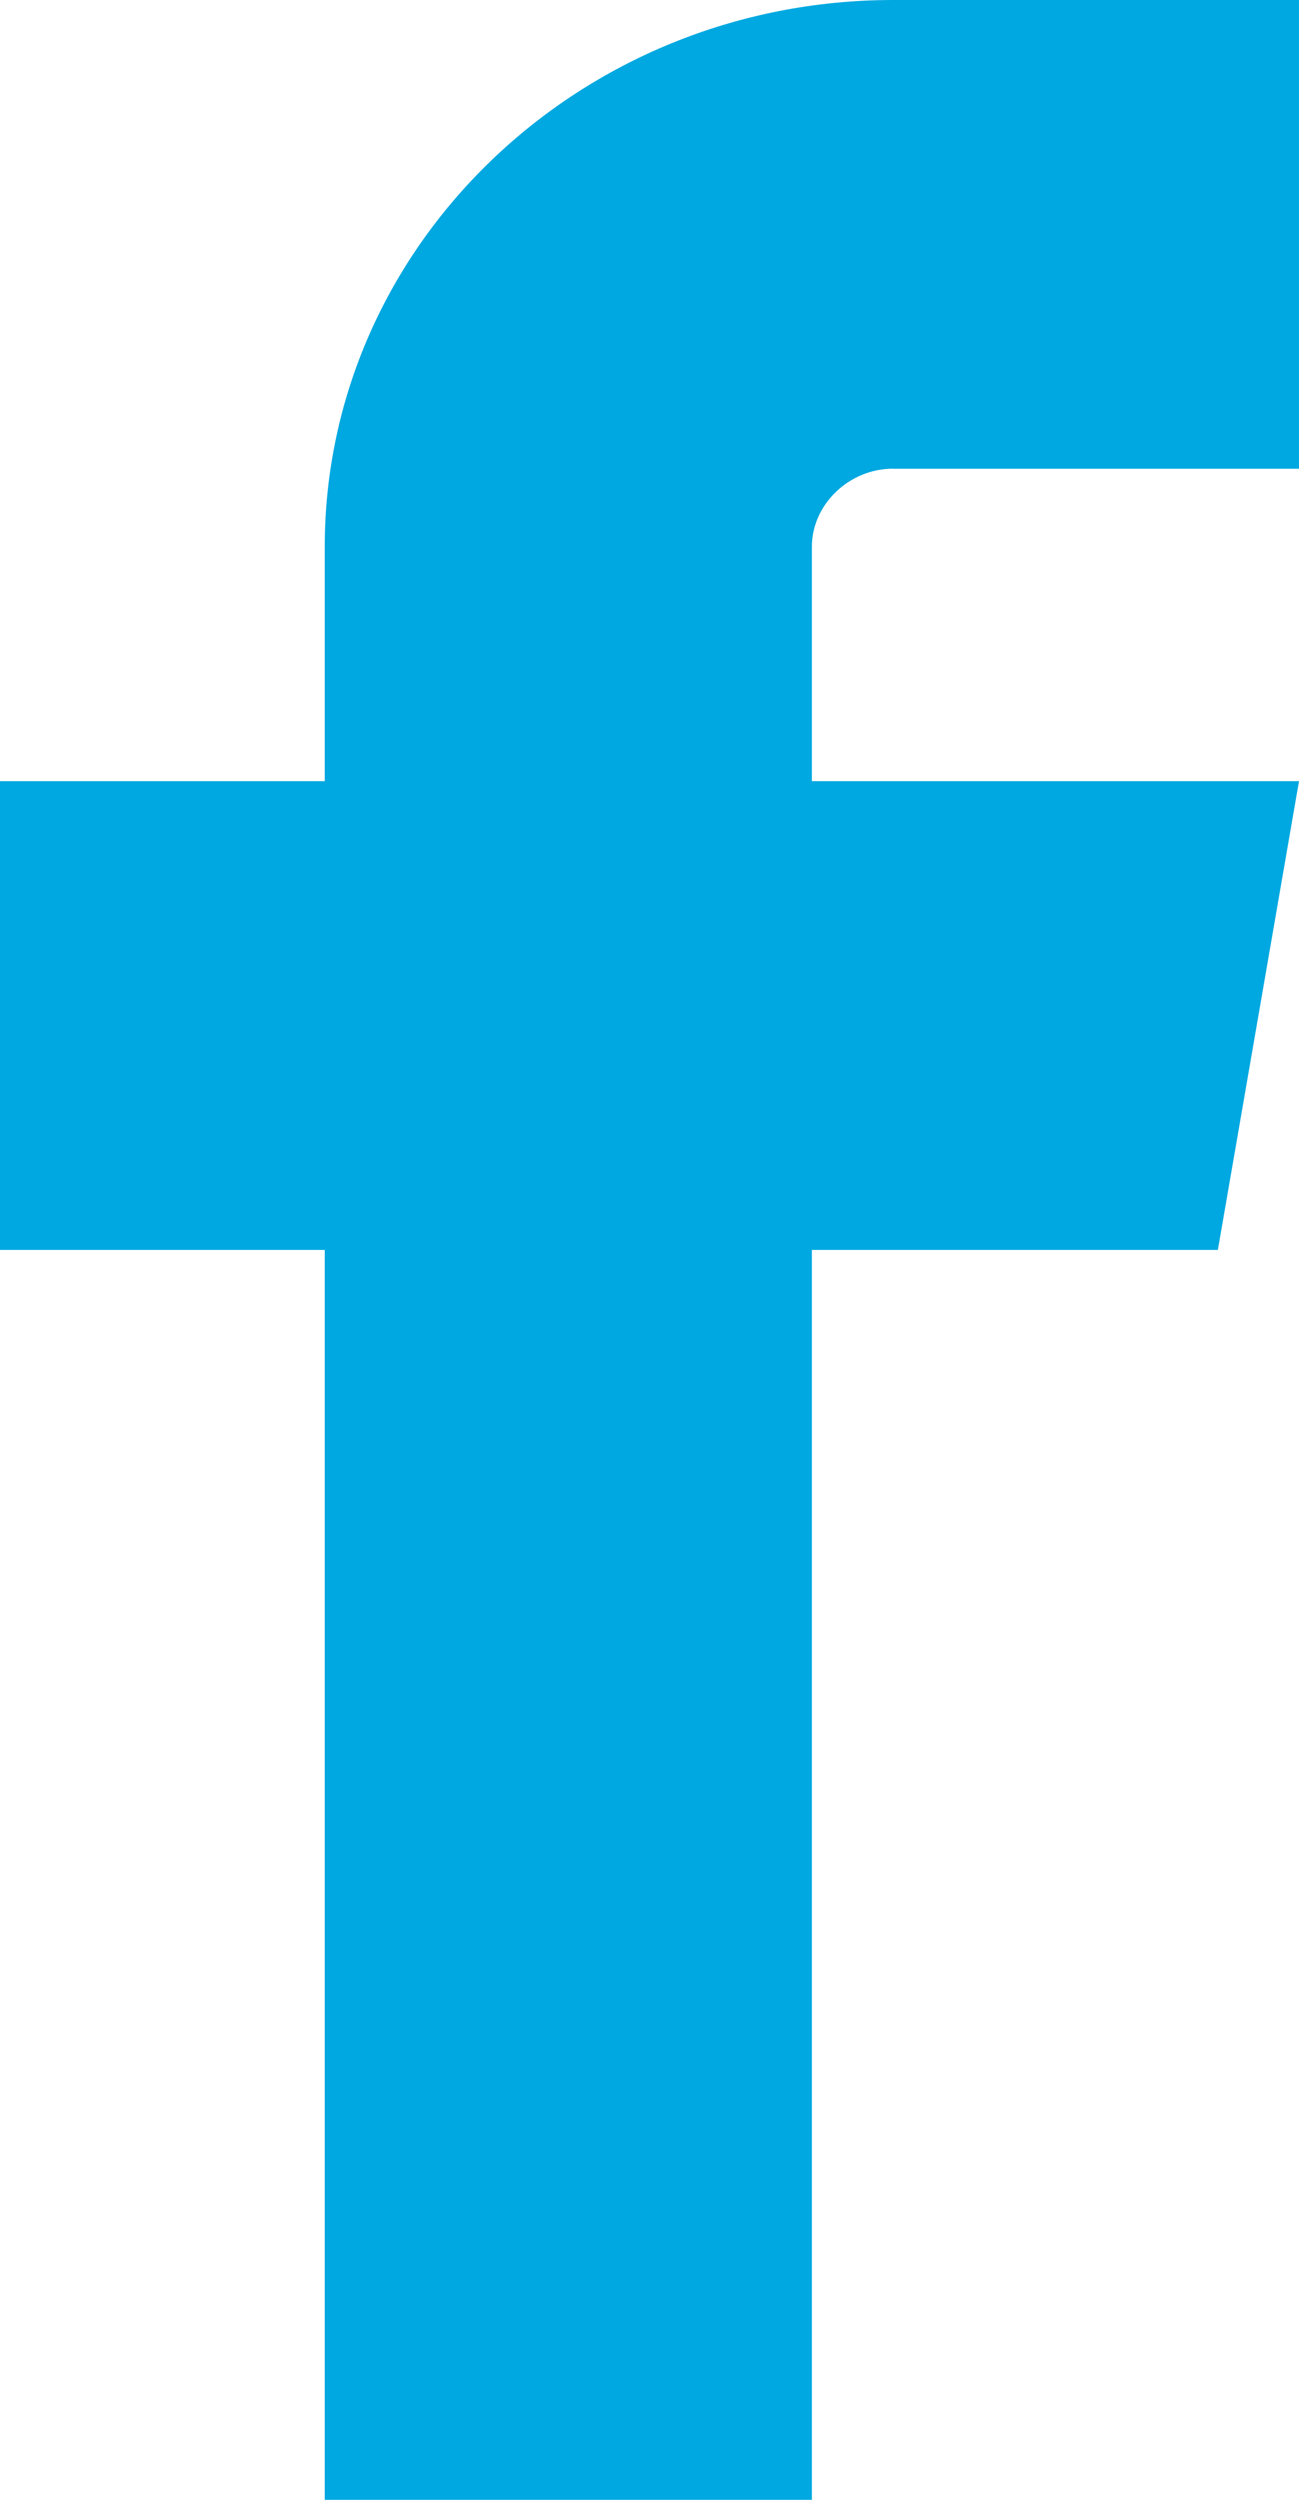 <svg width="13" height="25" viewBox="0 0 13 25" fill="none" xmlns="http://www.w3.org/2000/svg">
<path fill-rule="evenodd" clip-rule="evenodd" d="M8.938 4.688H13V0H8.938C5.802 0 3.25 2.453 3.25 5.468V7.812H0V12.5H3.25V25H8.125V12.5H12.188L13 7.812H8.125V5.468C8.125 5.045 8.497 4.687 8.938 4.687V4.688L8.938 4.688Z" fill="#00A8E1"/>
</svg>
